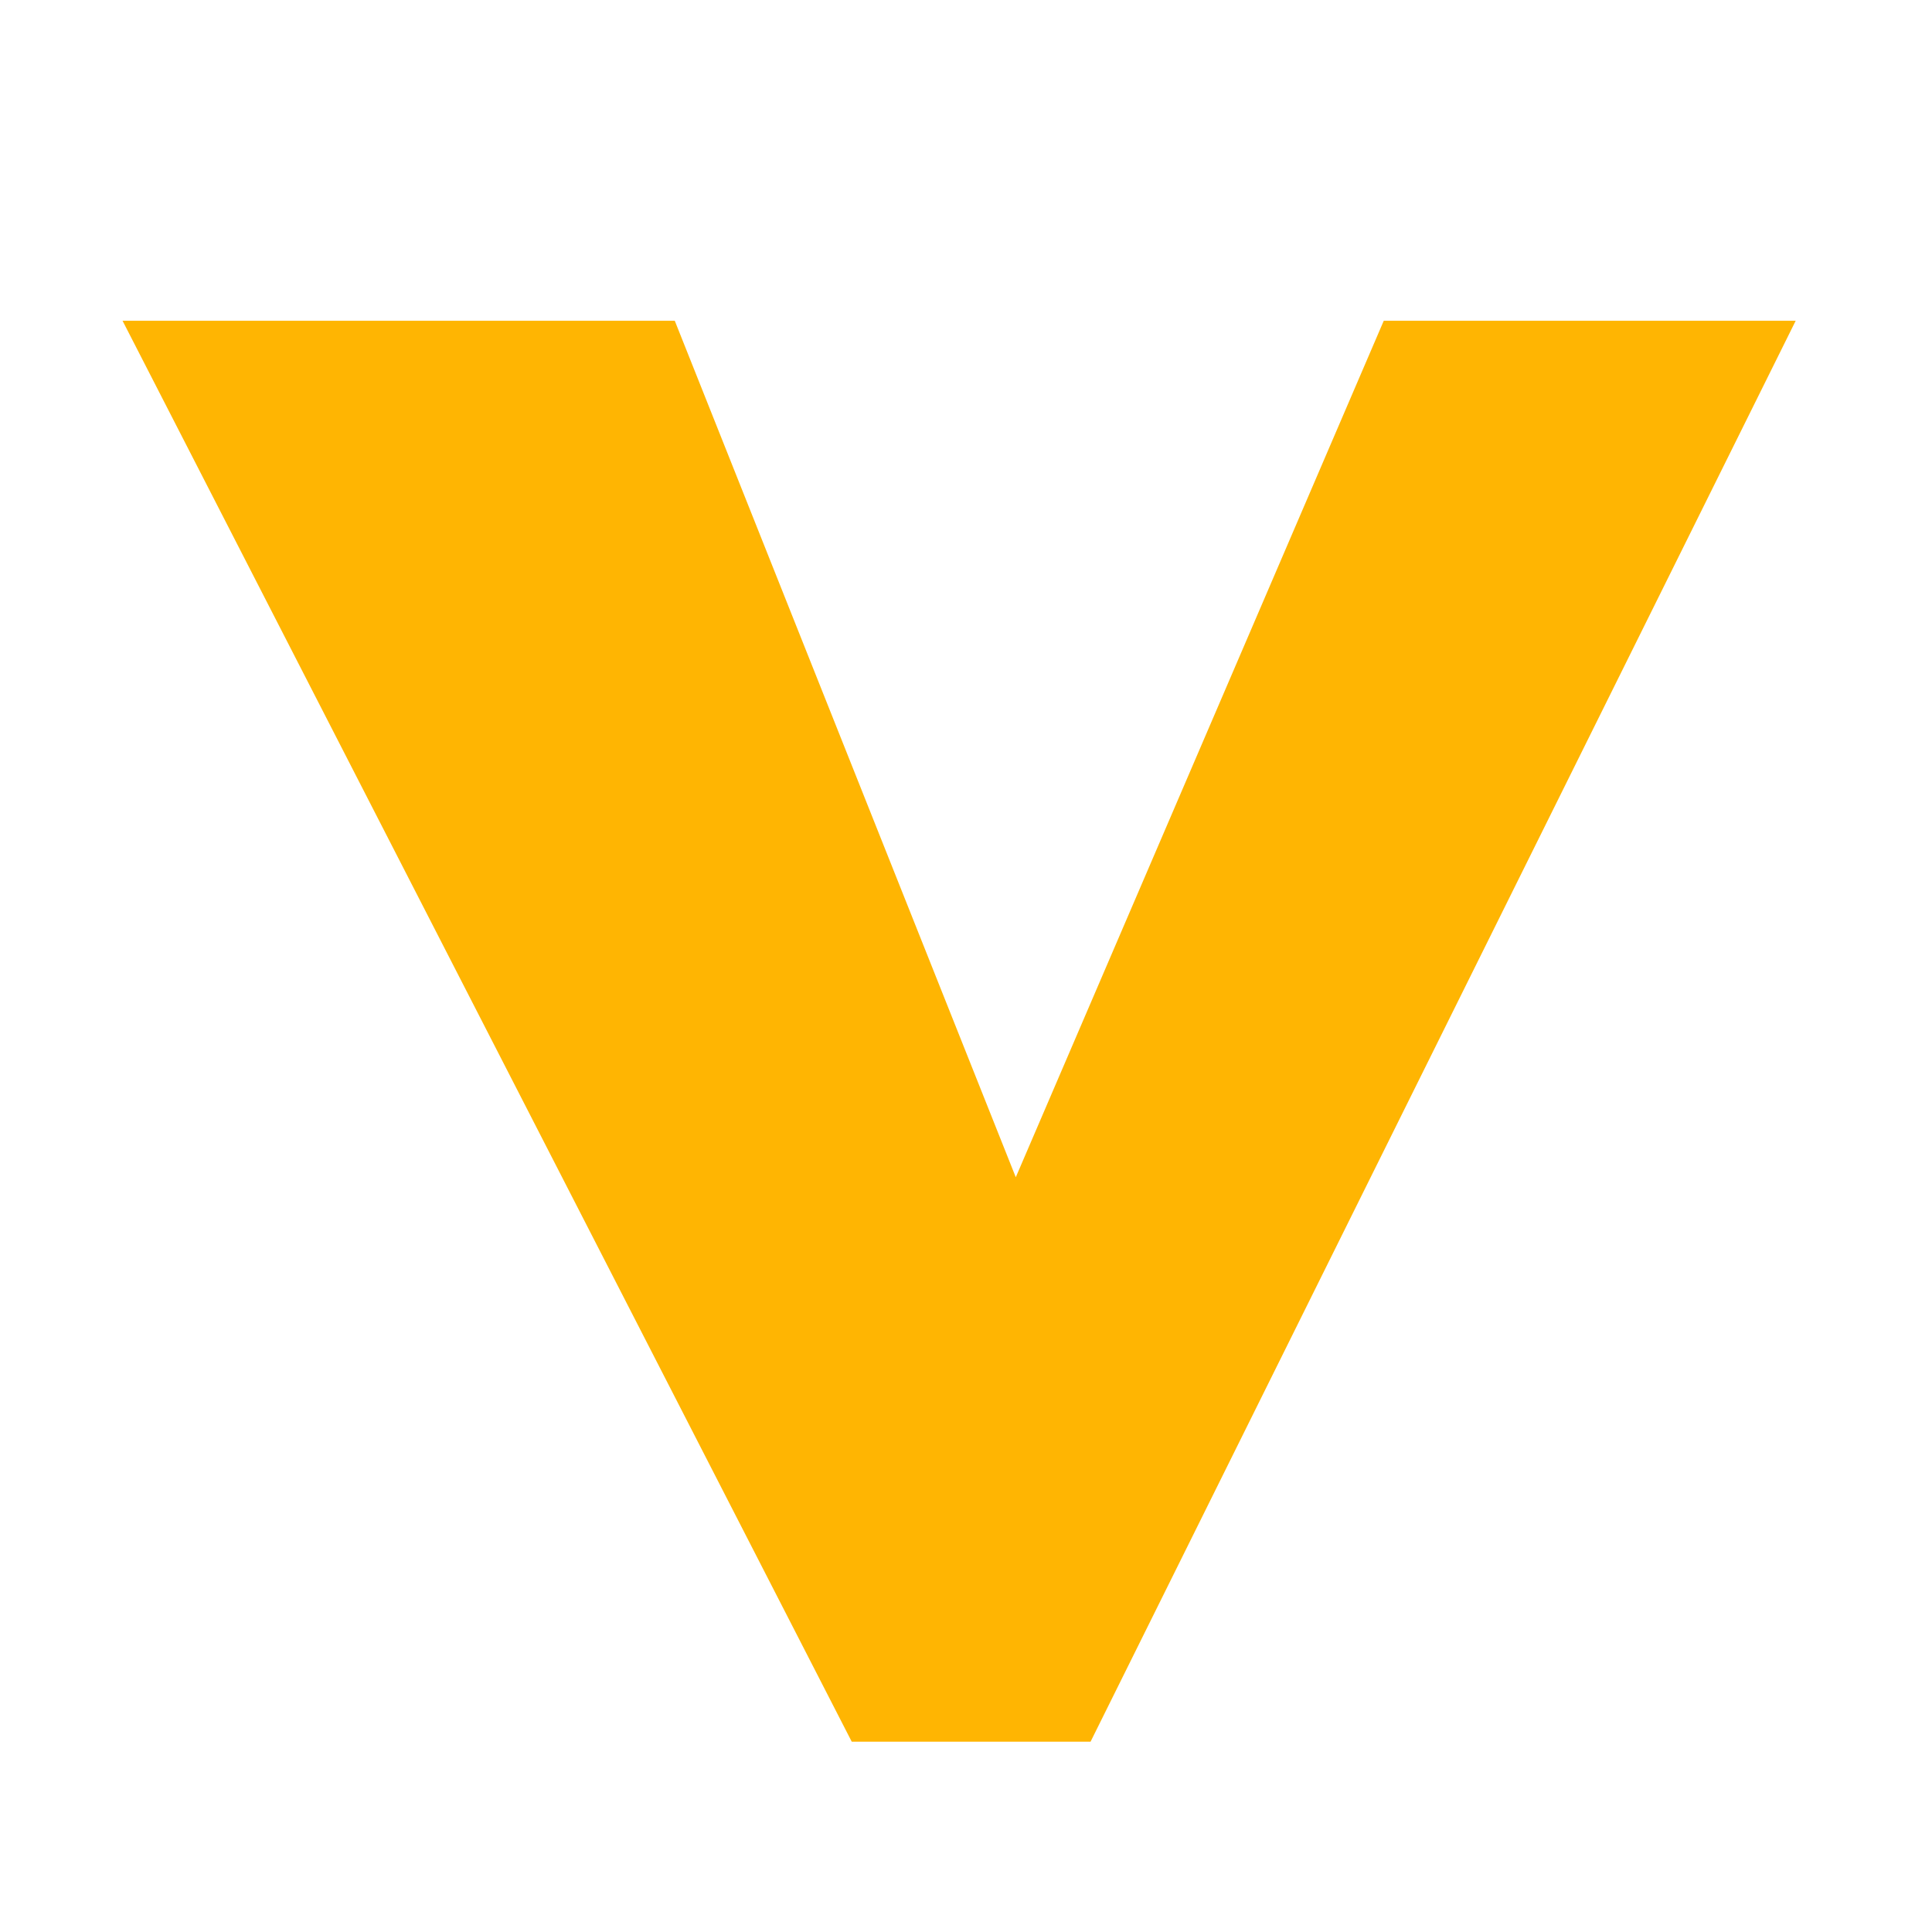 <?xml version="1.0" encoding="UTF-8"?>
<!DOCTYPE svg PUBLIC "-//W3C//DTD SVG 1.1//EN" "http://www.w3.org/Graphics/SVG/1.1/DTD/svg11.dtd">
<!-- Creator: CorelDRAW 2021 (64-Bit) -->
<svg xmlns="http://www.w3.org/2000/svg" xml:space="preserve" width="90.311mm" height="90.311mm" version="1.1" style="shape-rendering:geometricPrecision; text-rendering:geometricPrecision; image-rendering:optimizeQuality; fill-rule:evenodd; clip-rule:evenodd"
viewBox="0 0 9031.1 9031.1"
 xmlns:xlink="http://www.w3.org/1999/xlink"
 xmlns:xodm="http://www.corel.com/coreldraw/odm/2003">
 <defs>
  <style type="text/css">
   <![CDATA[
    .fil0 {fill:#FFB502}
   ]]>
  </style>
 </defs>
 <g id="图层_x0020_1">
  <polygon class="fil0" points="572.81,1499.3 3981.41,8141.48 5097.83,8141.48 8393.99,1499.3 6468.38,1499.3 4748.24,5503.02 3154.17,1499.3 "/>
 </g>
</svg>
